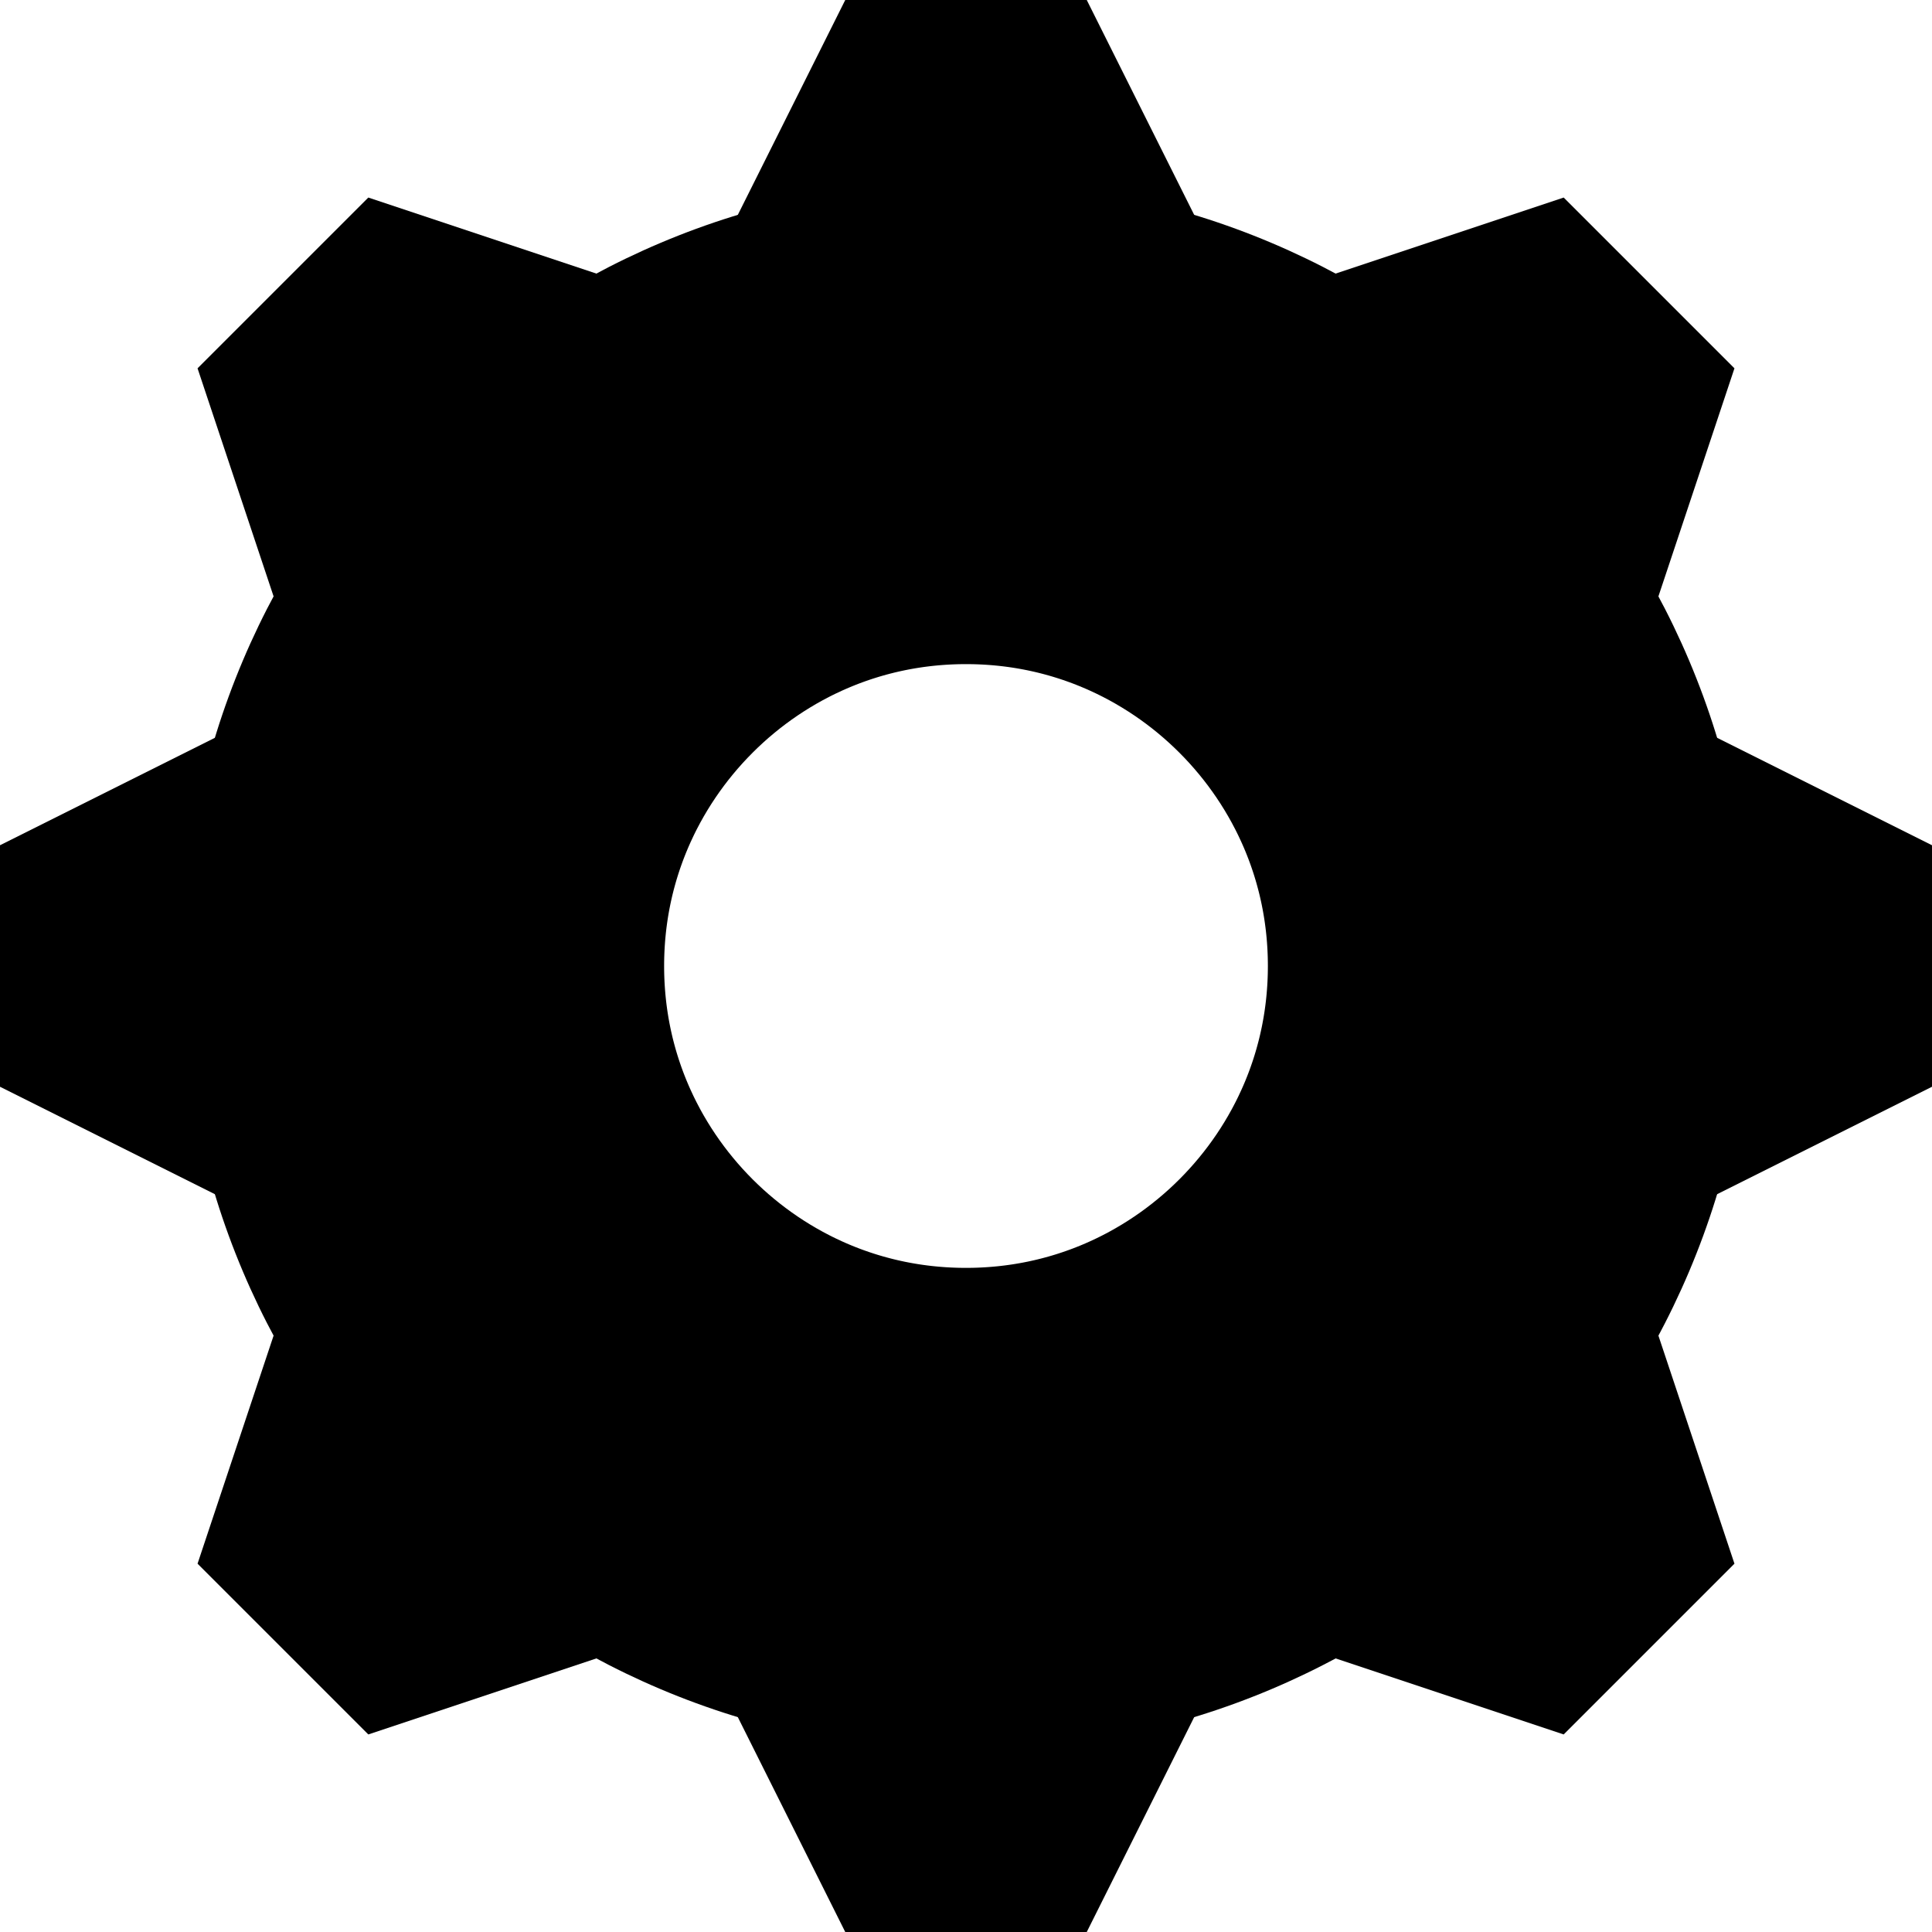 <?xml version="1.0" encoding="UTF-8" standalone="no"?>
<!DOCTYPE svg PUBLIC "-//W3C//DTD SVG 1.1//EN" "http://www.w3.org/Graphics/SVG/1.1/DTD/svg11.dtd">
<svg version="1.1" xmlns="http://www.w3.org/2000/svg" xmlns:xlink="http://www.w3.org/1999/xlink" preserveAspectRatio="xMidYMid meet" viewBox="0 0 640 640" width="640" height="640"><defs><path d="M580 320C580 463.5 463.5 580 320 580C176.5 580 60 463.5 60 320C60 176.5 176.5 60 320 60C463.5 60 580 176.5 580 320Z" id="c1lByGUXlc"></path><clipPath id="clipa1G4TfmPdA"><use xlink:href="#c1lByGUXlc" opacity="1"></use></clipPath><path d="M80 240L0 280L0 360L80 400L160 360L160 280L80 240Z" id="c2hgb4qMte"></path><path d="M560 240L480 280L480 360L560 400L640 360L640 280L560 240Z" id="a3kkfwhfzJ"></path><path d="M206.86 93.73L122.01 65.44L65.44 122.01L93.73 206.86L178.58 235.15L235.15 178.58L206.86 93.73Z" id="a58z5pHSbb"></path><path d="M546.27 433.14L461.42 404.85L404.85 461.42L433.14 546.27L517.99 574.56L574.56 517.99L546.27 433.14Z" id="f1cVheeGKt"></path><path d="M400 80L360 0L280 0L240 80L280 160L360 160L400 80Z" id="aUtPW7pQt"></path><path d="M400 560L360 480L280 480L240 560L280 640L360 640L400 560Z" id="nWDNJytMj"></path><path d="M546.27 206.86L574.56 122.01L517.99 65.44L433.14 93.73L404.85 178.58L461.42 235.15L546.27 206.86Z" id="a40J1xVaME"></path><path d="M206.86 546.27L235.15 461.42L178.58 404.85L93.73 433.14L65.44 517.99L122.01 574.56L206.86 546.27Z" id="c5DJ6rvCgI"></path></defs><g><g><g clip-path="url(#clipa1G4TfmPdA)"><use xlink:href="#c1lByGUXlc" opacity="1" fill-opacity="0" stroke="#000000" stroke-width="320" stroke-opacity="1"></use></g></g><g><use xlink:href="#c2hgb4qMte" opacity="1" fill="#000000" fill-opacity="1"></use></g><g><use xlink:href="#a3kkfwhfzJ" opacity="1" fill="#000000" fill-opacity="1"></use></g><g><use xlink:href="#a58z5pHSbb" opacity="1" fill="#000000" fill-opacity="1"></use></g><g><use xlink:href="#f1cVheeGKt" opacity="1" fill="#000000" fill-opacity="1"></use></g><g><use xlink:href="#aUtPW7pQt" opacity="1" fill="#000000" fill-opacity="1"></use></g><g><use xlink:href="#nWDNJytMj" opacity="1" fill="#000000" fill-opacity="1"></use></g><g><use xlink:href="#a40J1xVaME" opacity="1" fill="#000000" fill-opacity="1"></use></g><g><use xlink:href="#c5DJ6rvCgI" opacity="1" fill="#000000" fill-opacity="1"></use></g></g></svg>